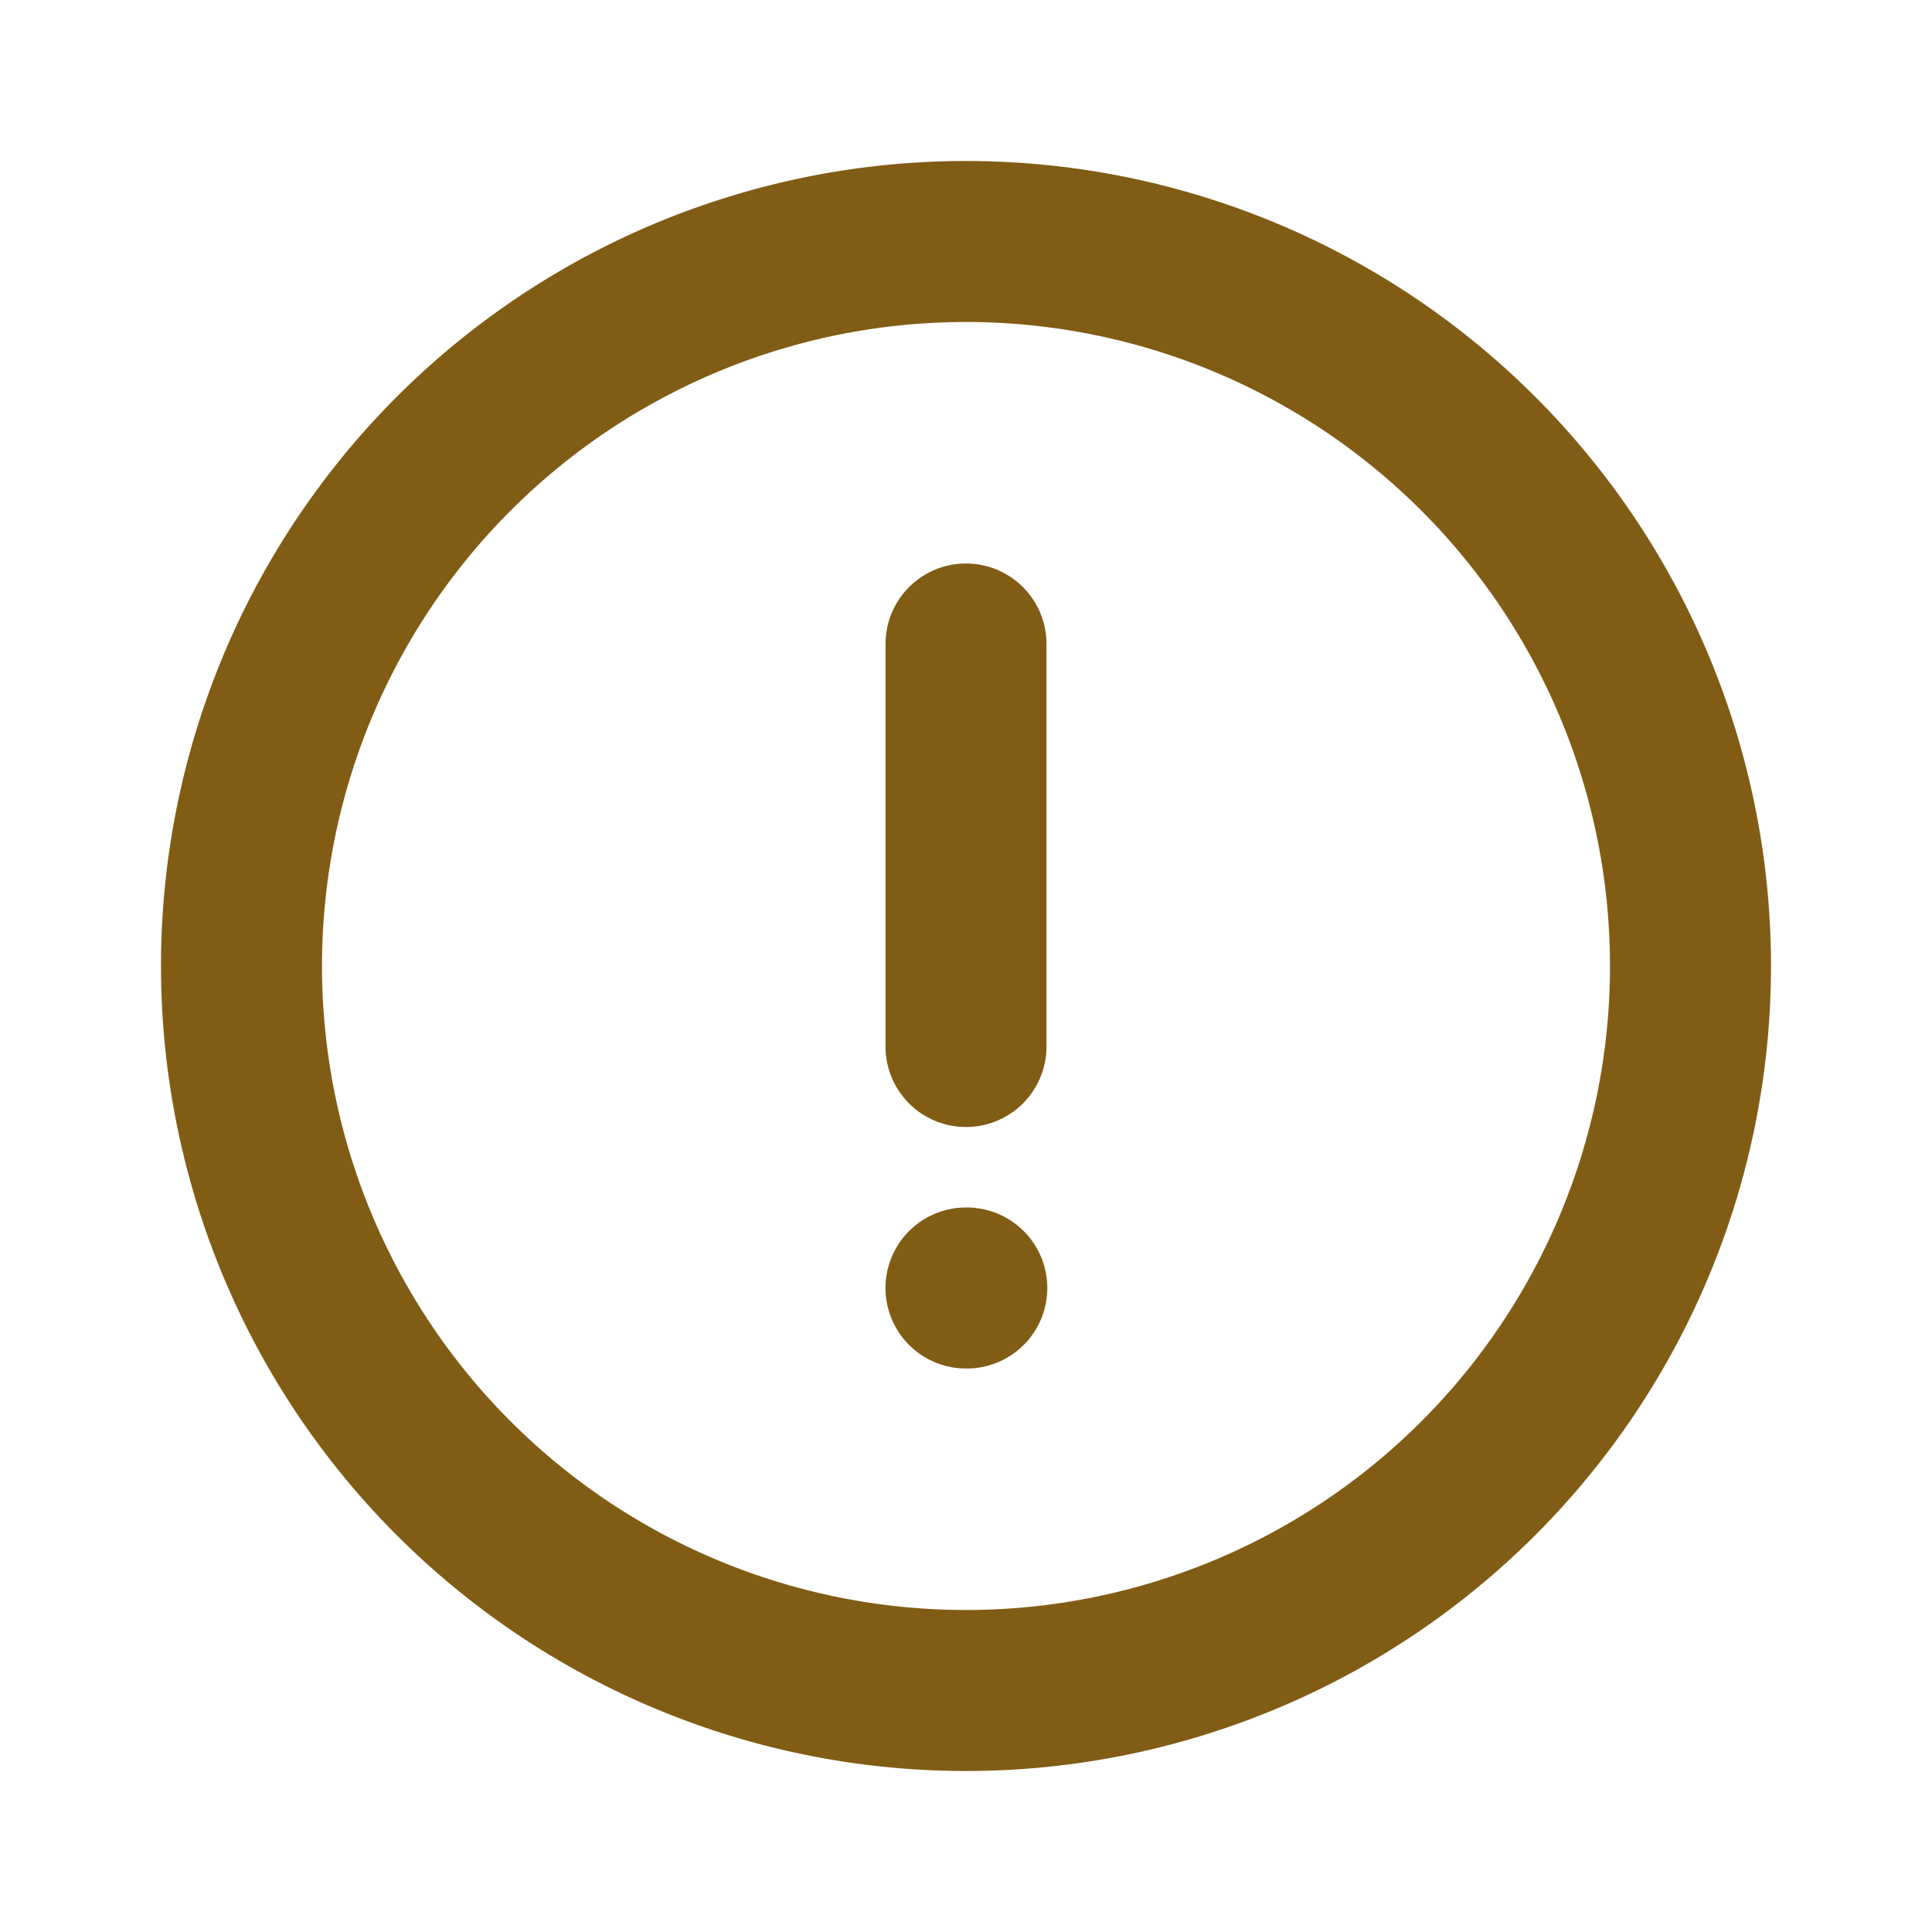 <svg aria-hidden="true"
    xmlns="http://www.w3.org/2000/svg" width="24" height="24" fill="none" viewBox="0 0 24 24">
    <path stroke="#815c15" stroke-linecap="round" stroke-linejoin="round" stroke-width="2"
        d="M12 13V8m0 8h.01M21 12a9 9 0 1 1-18 0 9 9 0 0 1 18 0Z" />
</svg>